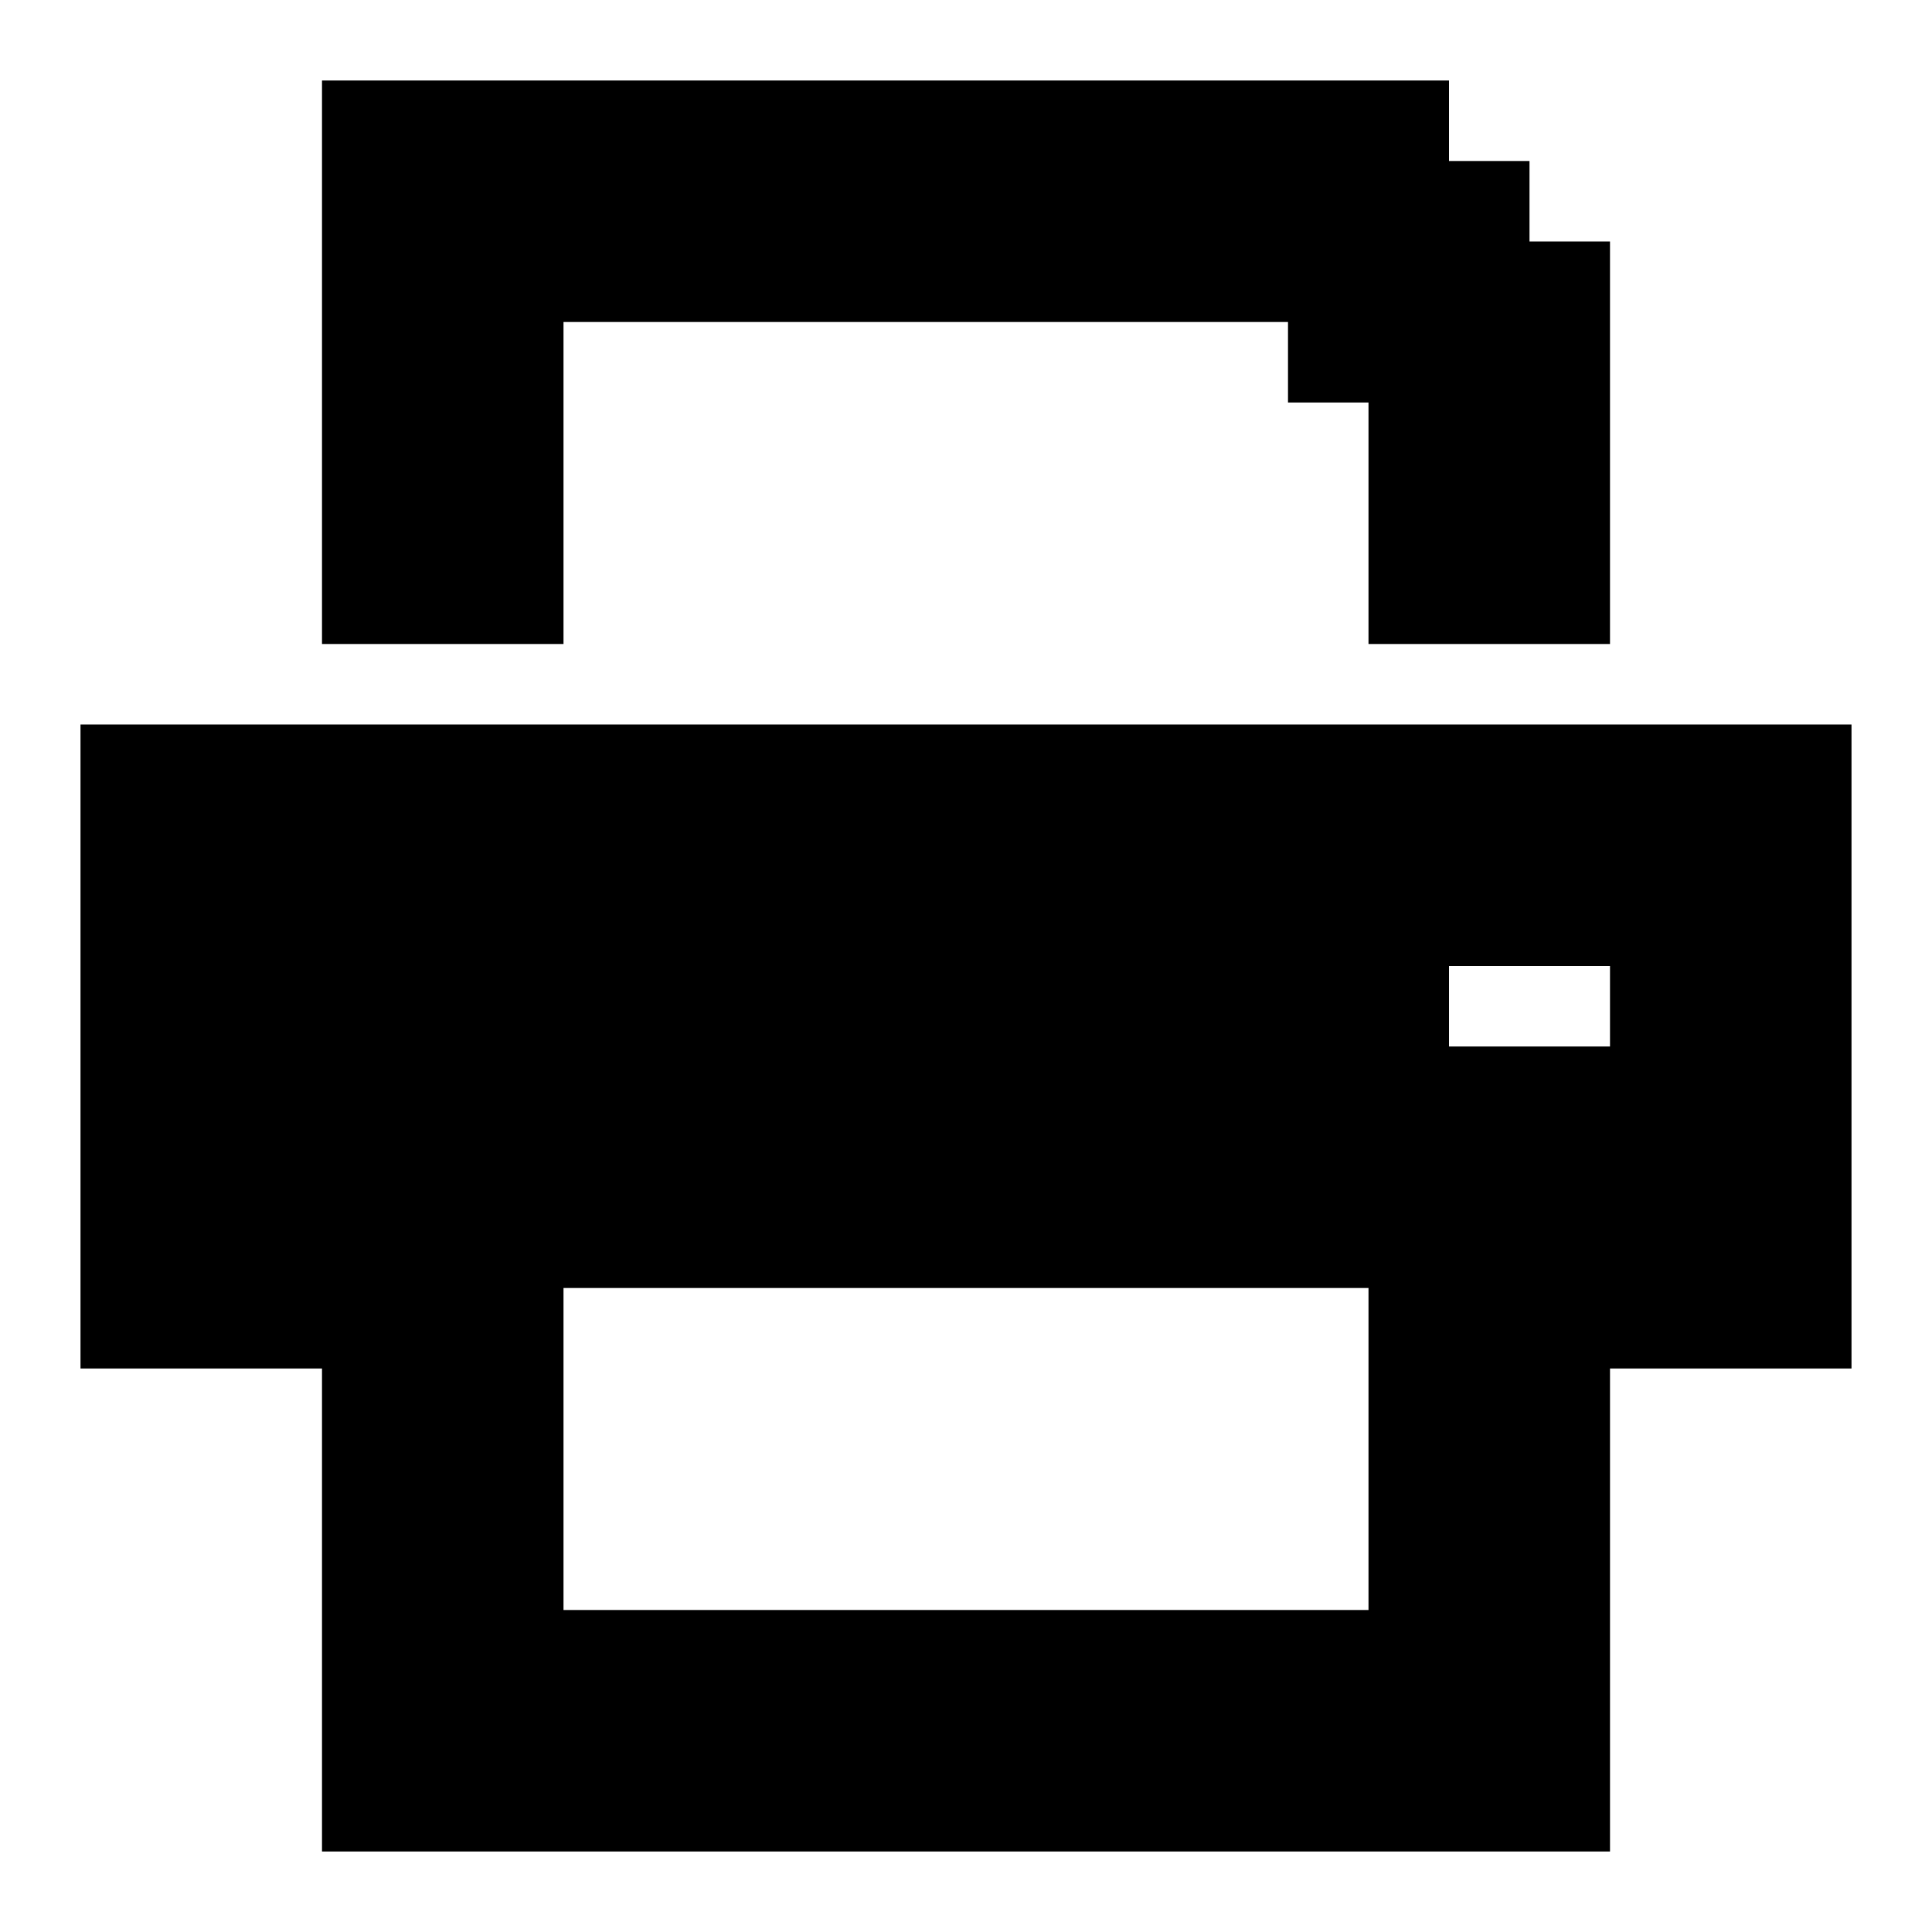<?xml version="1.0" encoding="UTF-8"?><svg id="Print" xmlns="http://www.w3.org/2000/svg" viewBox="0 0 24 24"><polygon points="20 3 20 8 17 8 17 5 16 5 16 4 7 4 7 8 4 8 4 1 18 1 18 2 19 2 19 3 20 3"/><path d="m1,9v8h3v6h16v-6h3v-8H1Zm16,11H7v-4h10v4Zm1-8h2v1h-2v-1Z"/></svg>